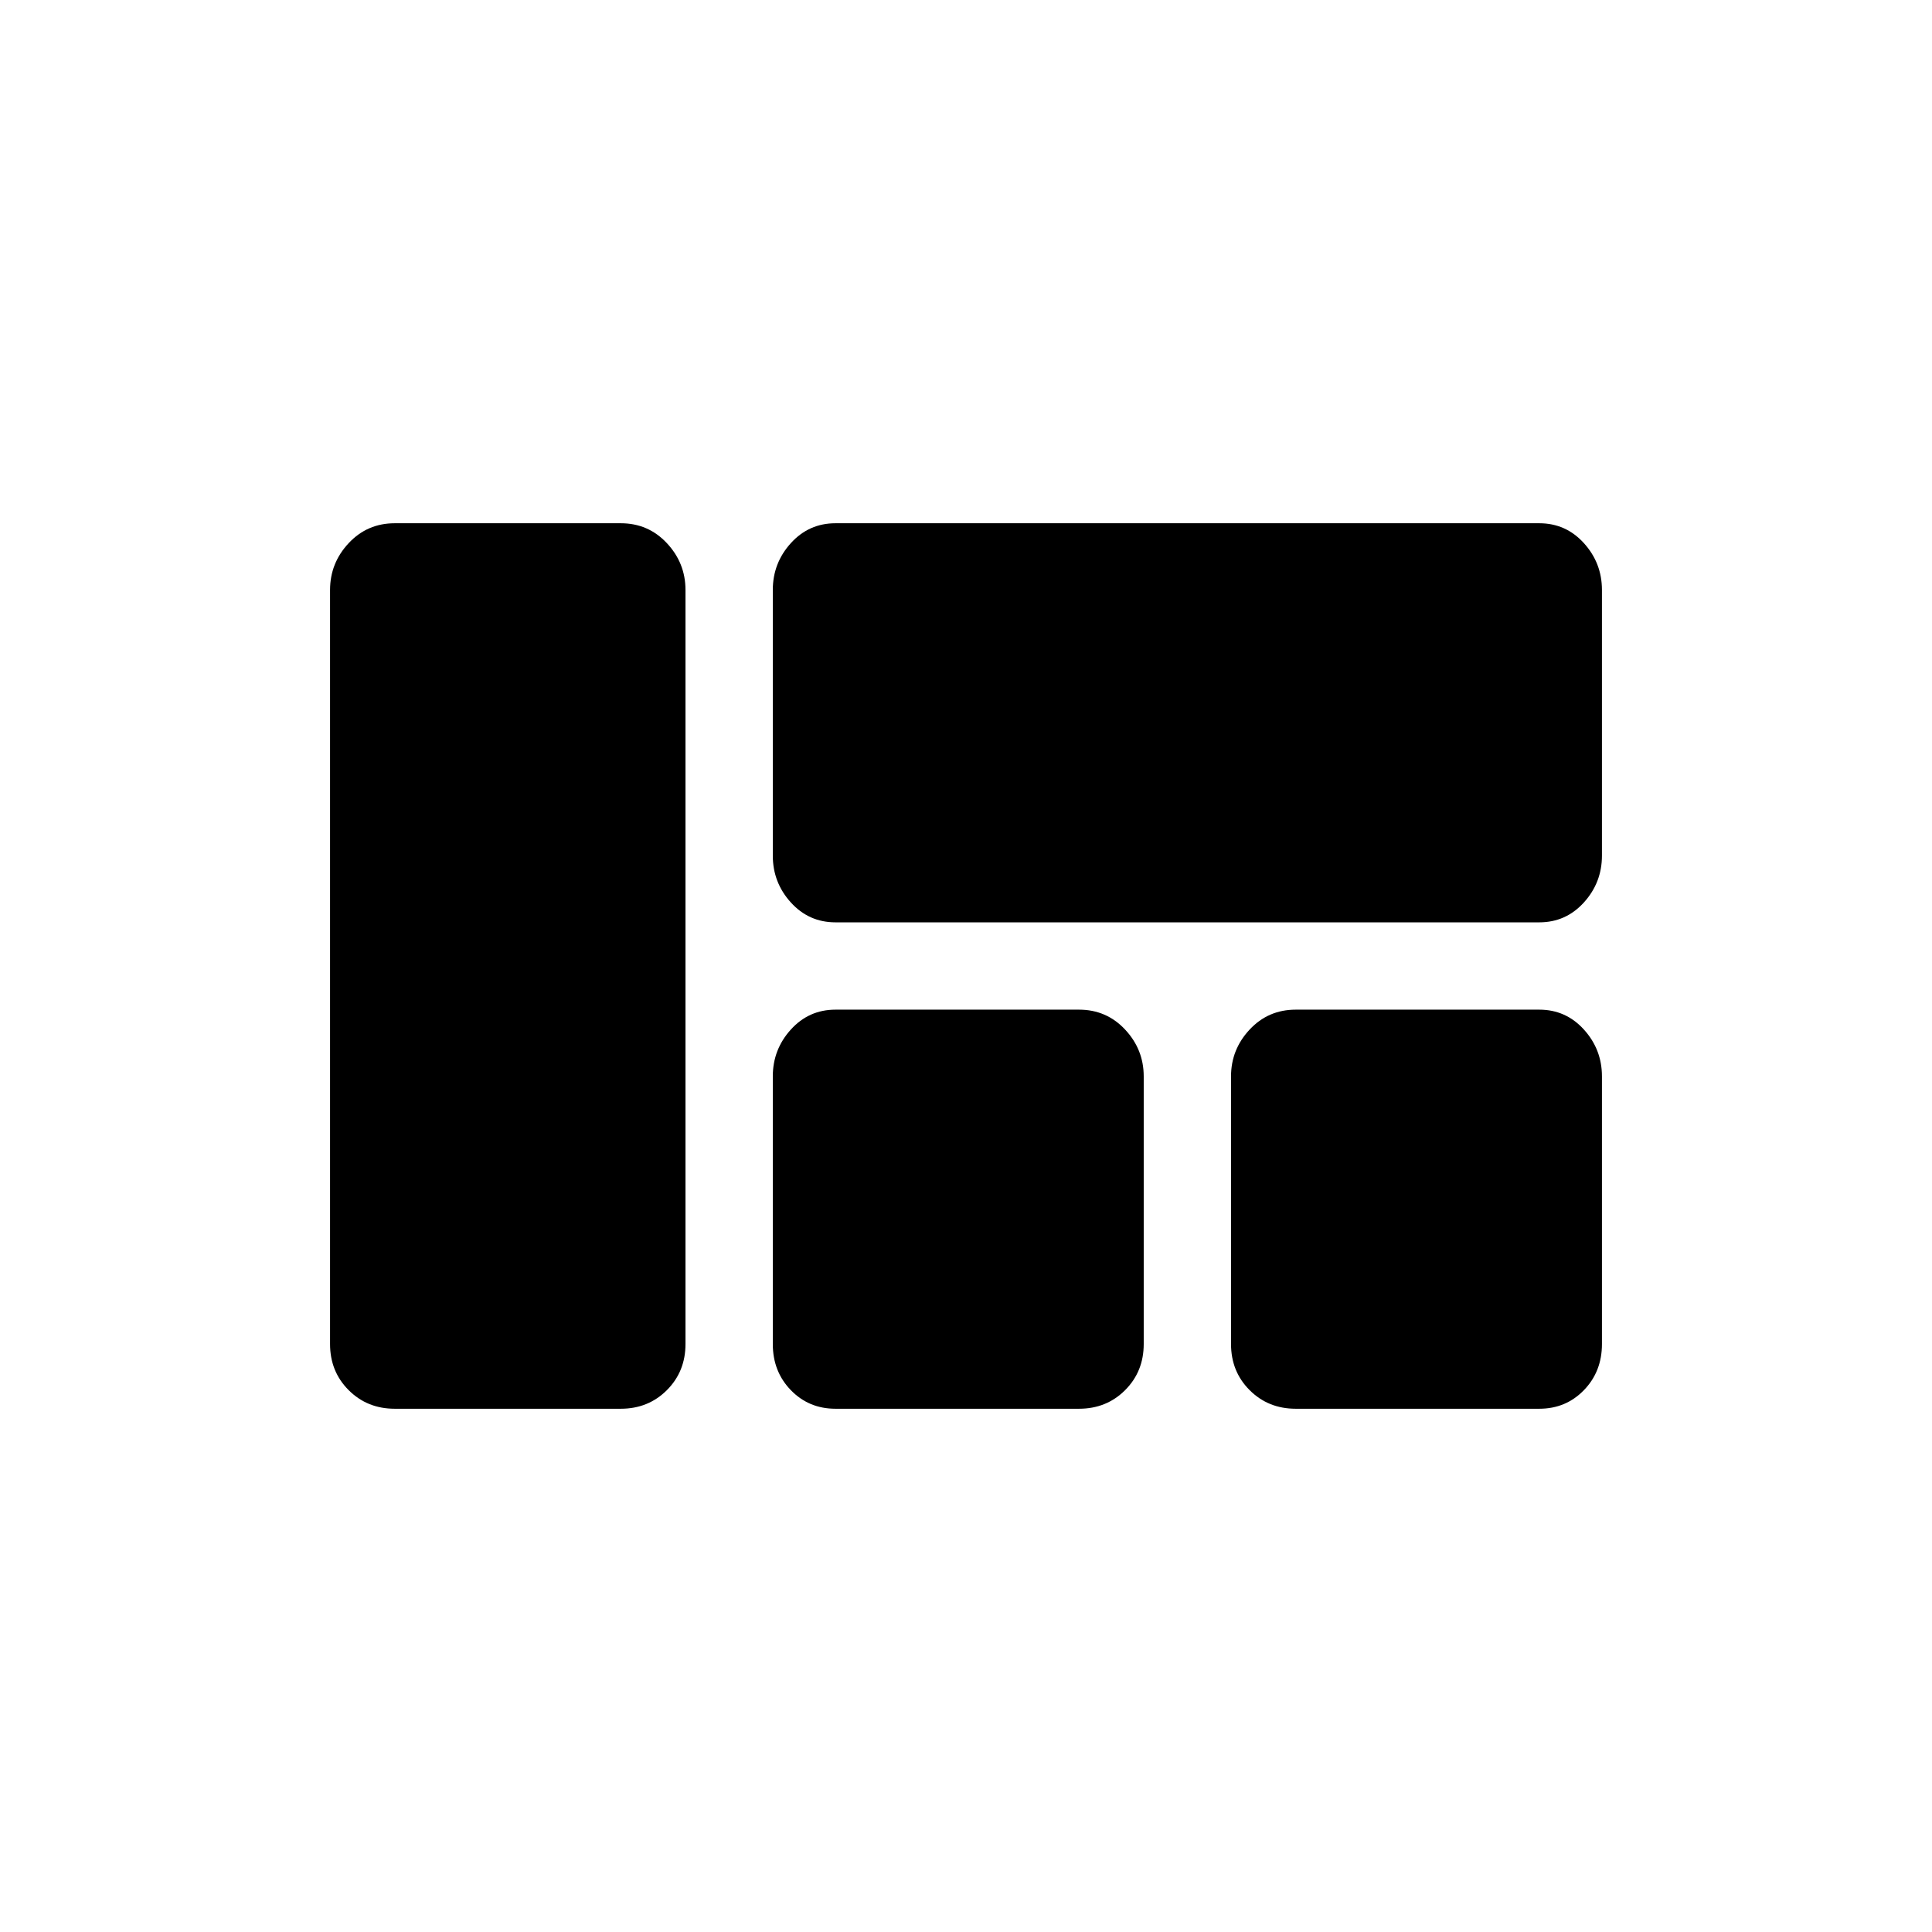 <svg xmlns="http://www.w3.org/2000/svg" height="20" viewBox="0 -960 960 960" width="20"><path d="M788.306-480Zm-373.152-21.692q-13.241 0-22.197-9.894Q384-521.48 384-534.846v-131.999q0-13.365 8.957-23.259 8.956-9.895 22.197-9.895h349.691q13.24 0 22.197 9.895 8.957 9.894 8.957 23.259v131.999q0 13.366-8.957 23.26-8.957 9.894-22.197 9.894H415.154Zm228.691 241.691q-13.665 0-22.909-9.245-9.245-9.244-9.245-22.909v-132.999q0-13.366 9.245-23.26 9.244-9.894 22.909-9.894h121q13.24 0 22.197 9.894 8.957 9.894 8.957 23.26v132.999q0 13.665-8.957 22.909-8.957 9.245-22.197 9.245h-121Zm-228.691 0q-13.241 0-22.197-9.245Q384-278.49 384-292.155v-132.999q0-13.366 8.957-23.26 8.956-9.894 22.197-9.894h121q13.665 0 22.909 9.894t9.244 23.26v132.999q0 13.665-9.244 22.909-9.244 9.245-22.909 9.245h-121Zm-218.999 0q-13.665 0-22.909-9.245-9.245-9.244-9.245-22.909v-374.69q0-13.365 9.245-23.259 9.244-9.895 22.909-9.895h112.307q13.665 0 22.91 9.895 9.244 9.894 9.244 23.259v374.69q0 13.665-9.244 22.909-9.245 9.245-22.91 9.245H196.155Z"/></svg>